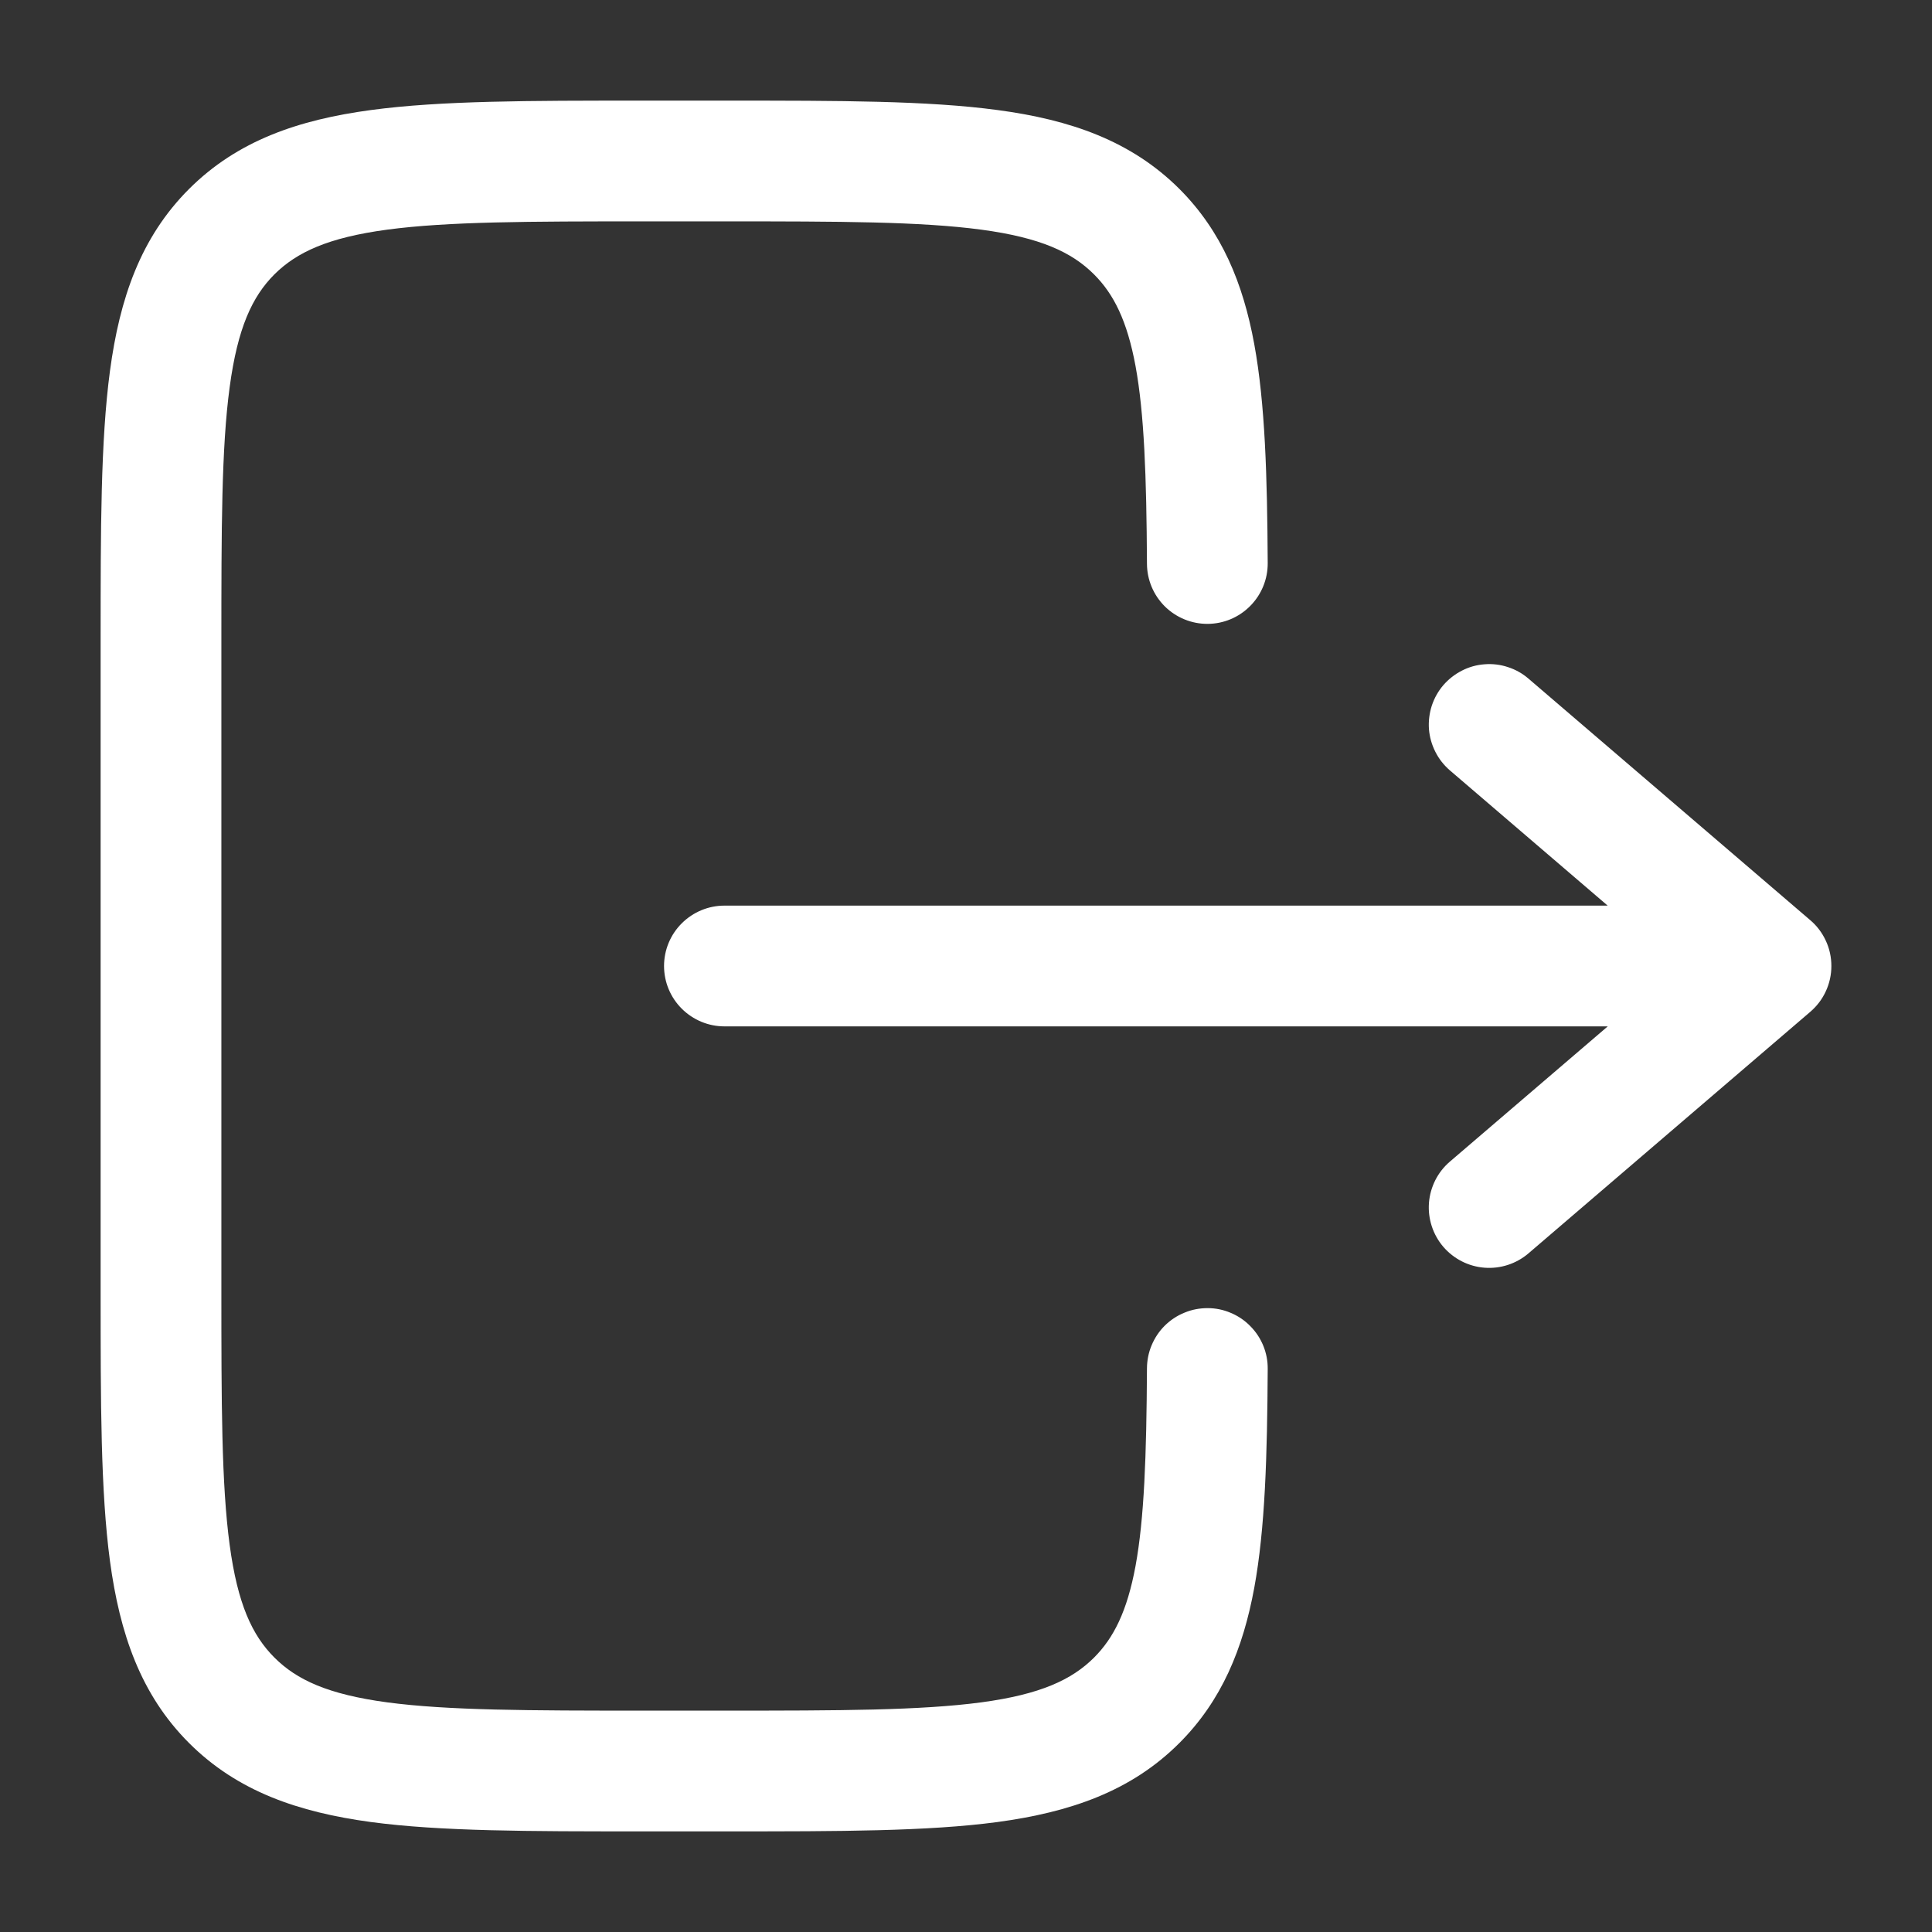<svg width="24" height="24" viewBox="0 0 24 24" fill="none" xmlns="http://www.w3.org/2000/svg">
<rect x="0" y="0" width="24" height="24" fill="#333333" stroke="none"/>
<path d="M9.055 1.25C10.422 1.25 11.525 1.25 12.392 1.367C13.292 1.487 14.05 1.747 14.652 2.348C15.176 2.873 15.442 3.518 15.581 4.276C15.716 5.013 15.742 5.914 15.748 6.996C15.749 7.195 15.671 7.386 15.531 7.527C15.391 7.669 15.201 7.749 15.002 7.75C14.803 7.751 14.612 7.673 14.47 7.533C14.329 7.393 14.249 7.203 14.248 7.004C14.242 5.911 14.214 5.136 14.106 4.547C14.001 3.981 13.834 3.652 13.591 3.409C13.314 3.132 12.925 2.952 12.191 2.853C11.436 2.752 10.435 2.75 9 2.75H8C6.564 2.75 5.563 2.752 4.808 2.853C4.074 2.952 3.686 3.133 3.408 3.409C3.132 3.686 2.952 4.074 2.853 4.809C2.751 5.563 2.75 6.565 2.75 8V16C2.75 17.435 2.751 18.436 2.853 19.192C2.952 19.926 3.132 20.314 3.409 20.591C3.686 20.868 4.074 21.048 4.808 21.147C5.563 21.248 6.564 21.25 8 21.25H9C10.435 21.25 11.436 21.248 12.192 21.147C12.925 21.048 13.314 20.867 13.591 20.591C13.834 20.347 14.001 20.019 14.106 19.453C14.214 18.864 14.242 18.089 14.248 16.996C14.249 16.898 14.268 16.8 14.307 16.709C14.345 16.619 14.4 16.536 14.47 16.467C14.54 16.398 14.623 16.343 14.715 16.306C14.806 16.268 14.903 16.25 15.002 16.25C15.101 16.25 15.198 16.27 15.289 16.309C15.38 16.347 15.462 16.402 15.531 16.473C15.601 16.543 15.655 16.625 15.693 16.717C15.73 16.808 15.749 16.905 15.748 17.004C15.742 18.086 15.716 18.987 15.581 19.724C15.441 20.482 15.176 21.127 14.651 21.652C14.05 22.254 13.291 22.512 12.391 22.634C11.525 22.75 10.422 22.75 9.055 22.75H7.945C6.577 22.75 5.475 22.75 4.608 22.634C3.708 22.512 2.95 22.254 2.348 21.652C1.746 21.05 1.488 20.292 1.366 19.392C1.25 18.525 1.25 17.422 1.25 16.055V7.945C1.25 6.578 1.25 5.475 1.366 4.608C1.487 3.708 1.746 2.95 2.348 2.348C2.95 1.746 3.708 1.488 4.608 1.367C5.475 1.25 6.578 1.25 7.945 1.25H9.055Z" fill="white"/>
<path d="M8.999 11.25C8.801 11.25 8.61 11.329 8.469 11.47C8.328 11.61 8.249 11.801 8.249 12C8.249 12.199 8.328 12.39 8.469 12.53C8.61 12.671 8.801 12.75 8.999 12.75H19.972L18.011 14.43C17.86 14.559 17.767 14.743 17.751 14.942C17.736 15.14 17.8 15.337 17.929 15.488C18.059 15.639 18.243 15.733 18.442 15.748C18.64 15.763 18.836 15.699 18.987 15.57L22.487 12.57C22.57 12.499 22.636 12.412 22.681 12.314C22.727 12.215 22.75 12.108 22.75 12C22.75 11.892 22.727 11.784 22.681 11.686C22.636 11.588 22.57 11.5 22.487 11.43L18.987 8.43C18.913 8.366 18.826 8.317 18.732 8.287C18.639 8.256 18.54 8.244 18.442 8.252C18.343 8.259 18.247 8.286 18.16 8.331C18.072 8.376 17.994 8.437 17.929 8.512C17.865 8.587 17.817 8.673 17.786 8.767C17.756 8.861 17.744 8.96 17.751 9.058C17.759 9.156 17.786 9.252 17.831 9.34C17.875 9.428 17.937 9.506 18.011 9.57L19.971 11.25H8.999Z" fill="white"/>
</svg>
